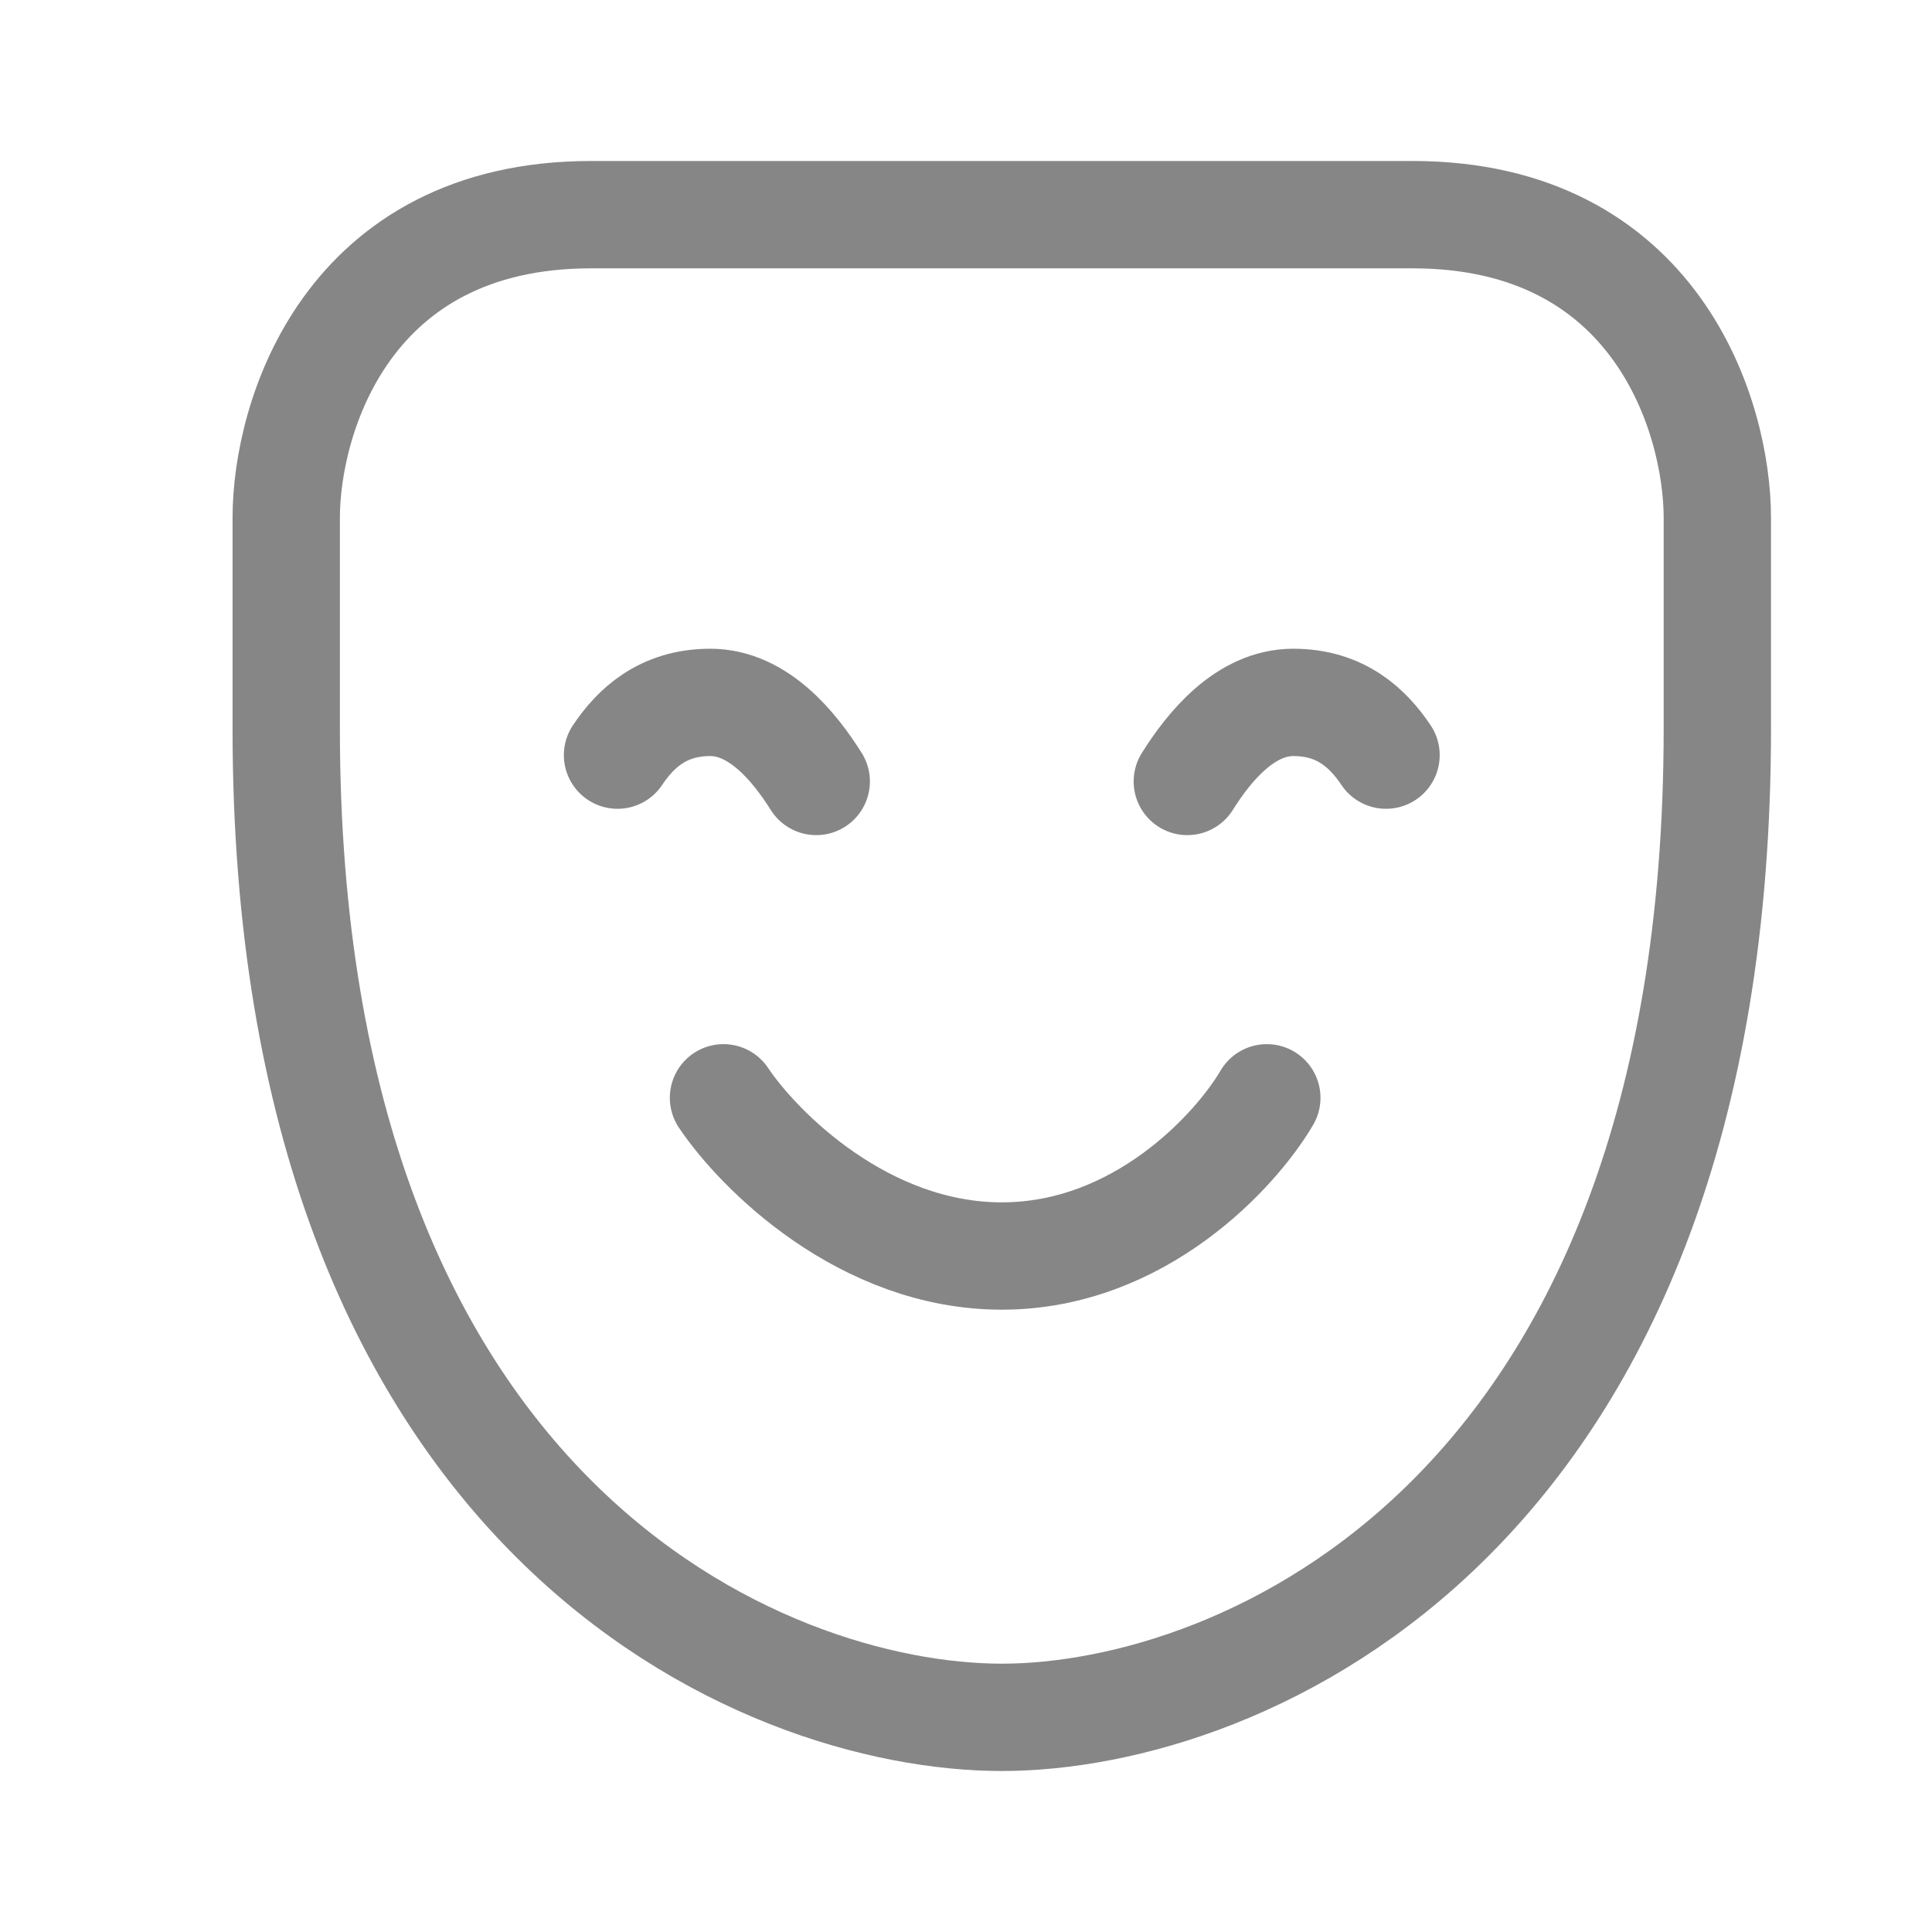 <svg width="27" height="27" viewBox="0 0 27 27" fill="none" xmlns="http://www.w3.org/2000/svg">
<path d="M10.111 15.342C10.605 16.079 12.074 17.553 14 17.553C15.926 17.553 17.272 16.079 17.704 15.342M11.407 10.921C11.099 10.43 10.595 9.816 9.926 9.816C9.257 9.816 8.877 10.184 8.63 10.553M16.593 10.921C16.901 10.43 17.405 9.816 18.074 9.816C18.743 9.816 19.123 10.184 19.37 10.553M14 24C17.333 24 24 21.237 24 10.184V7.237C24 5.825 23.148 3 19.741 3C16.333 3 14.494 3 14 3C13.506 3 11.667 3 8.259 3C4.852 3 4 5.825 4 7.237V10.184C4 21.237 10.667 24 14 24Z" stroke="#868686" stroke-width="1.5" stroke-linecap="round"/>
</svg>
